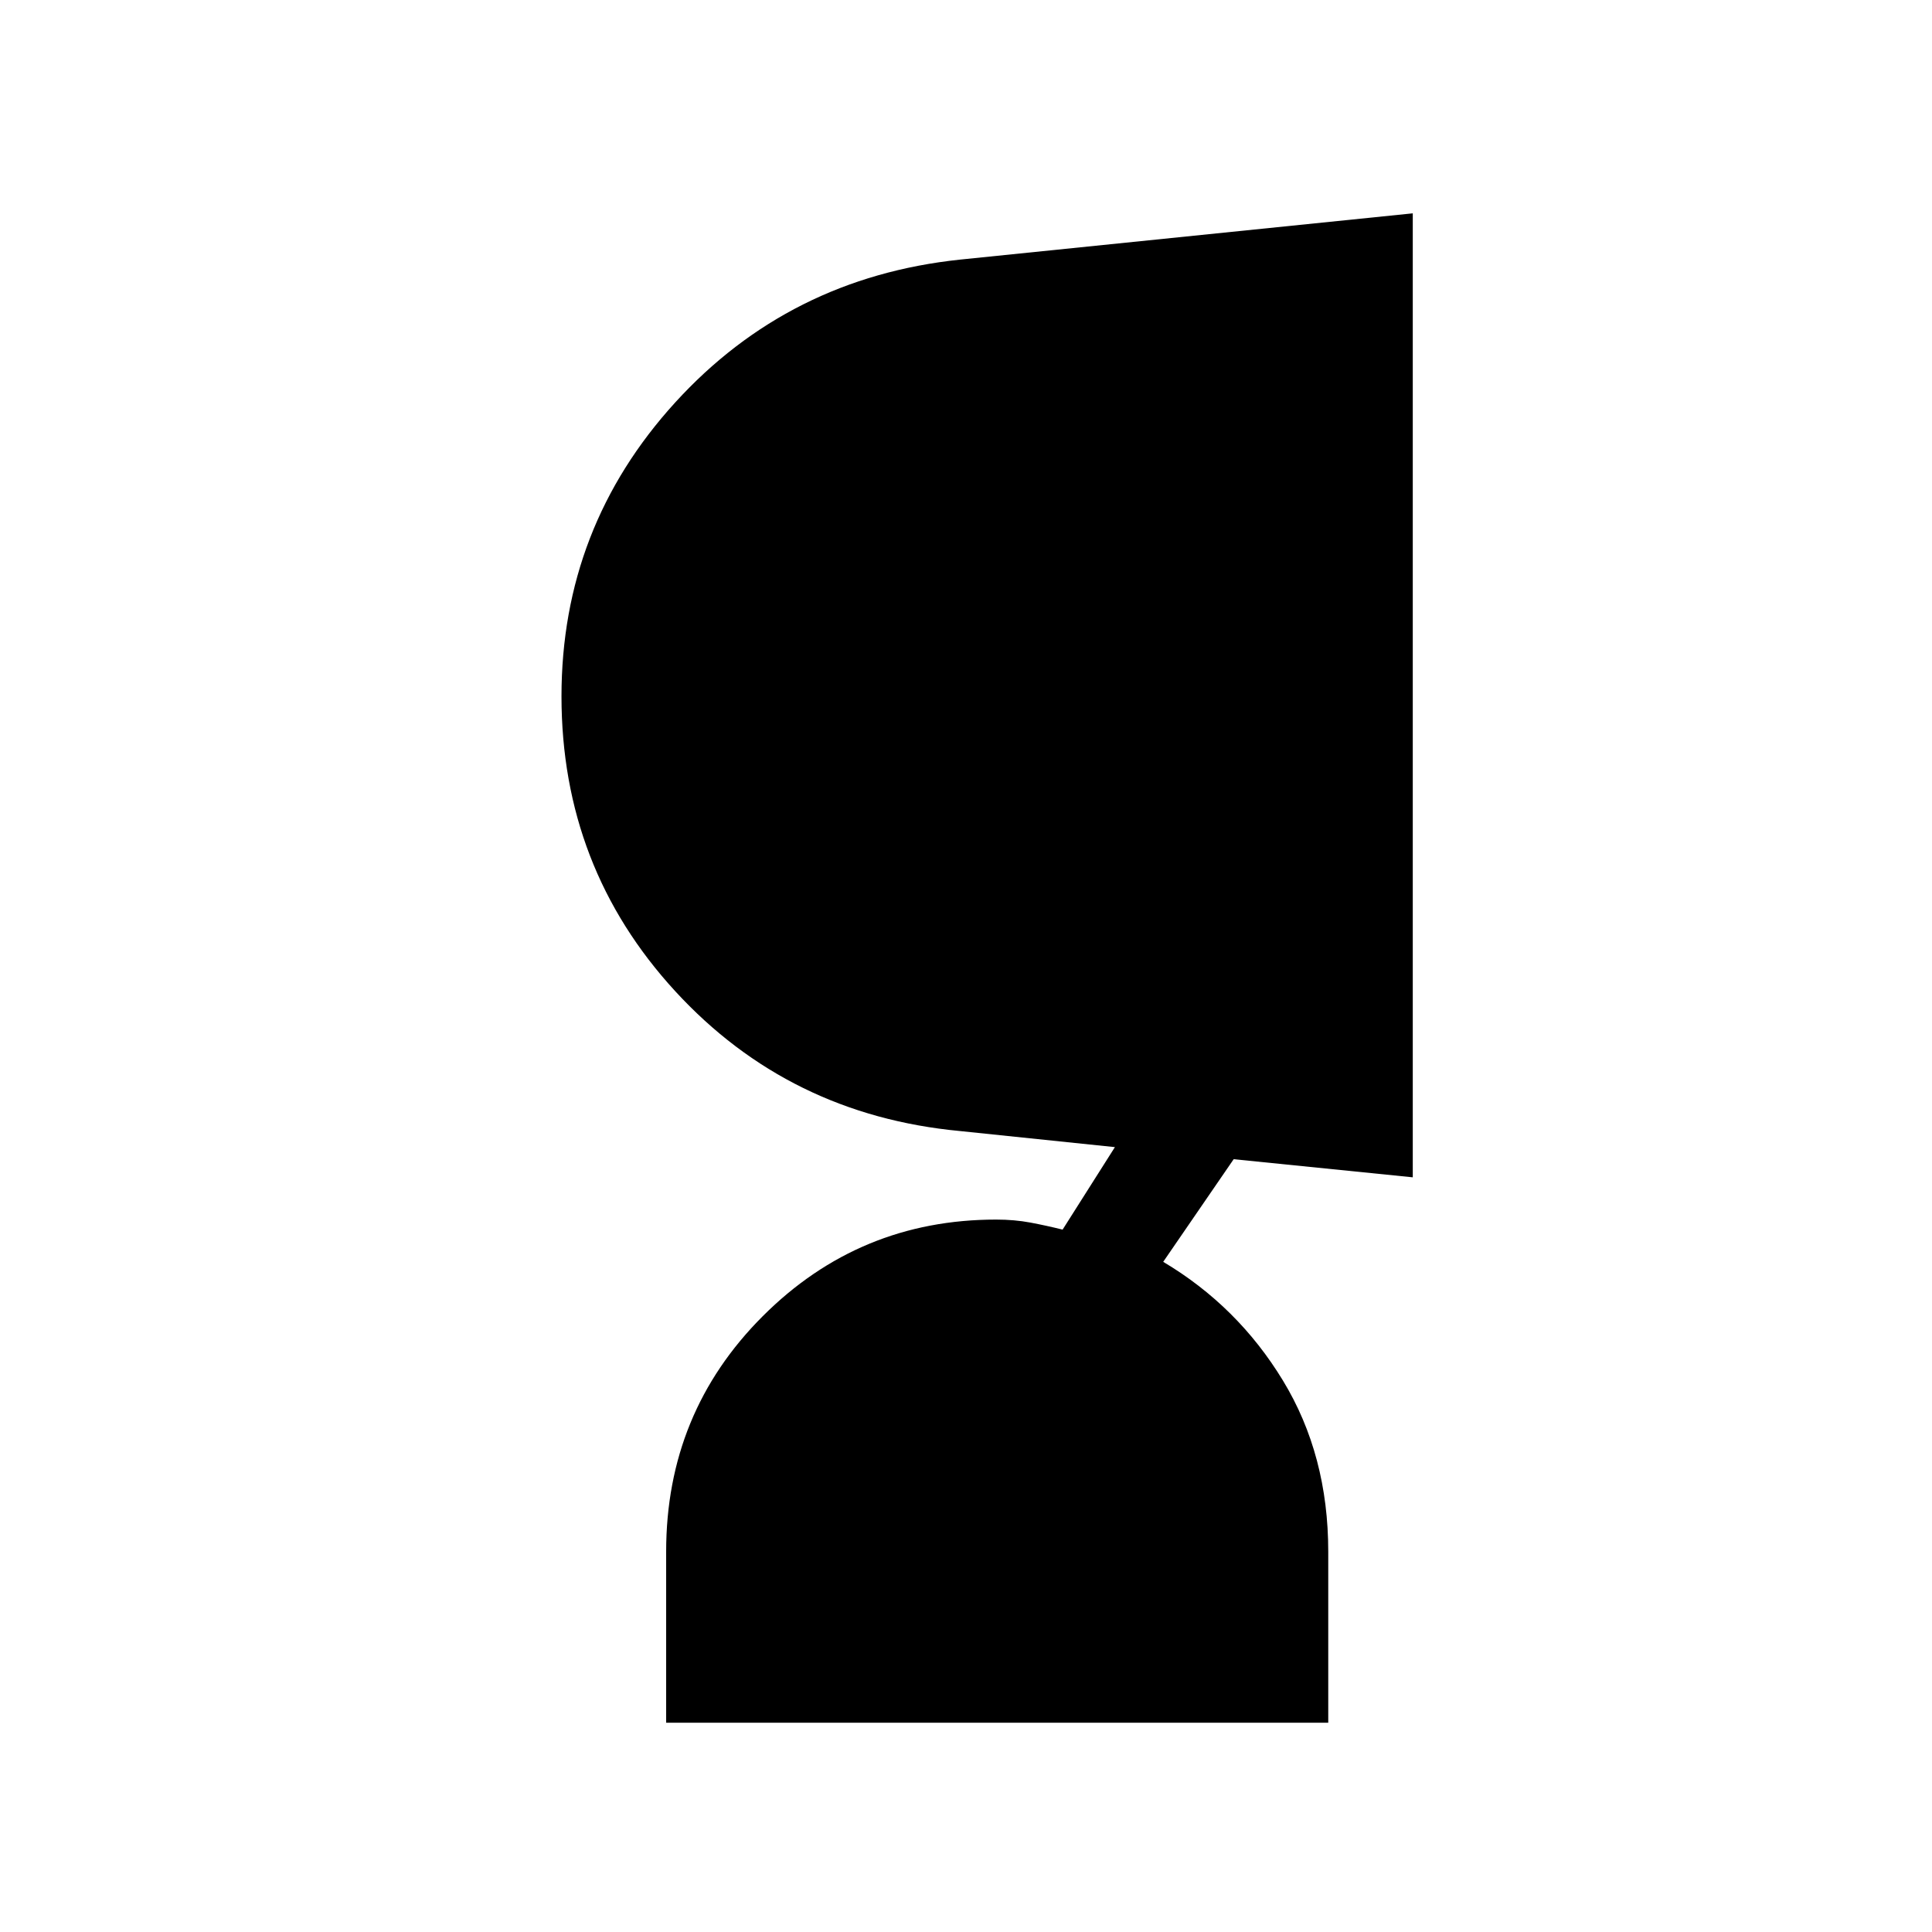<svg xmlns="http://www.w3.org/2000/svg" height="40" width="40"><path d="M27.5 35.667H13.792v-3.542q0-2.875 2-4.875t4.833-2q.375 0 .708.062.334.063.667.146l1.083-1.708-3.208-.333q-3.542-.334-5.896-2.896-2.354-2.563-2.354-6.104 0-3.5 2.354-6.084 2.354-2.583 5.896-2.958l9.375-.958v19.958L25.542 24l-1.459 2.125q1.542.917 2.479 2.458.938 1.542.938 3.542Z"/></svg>